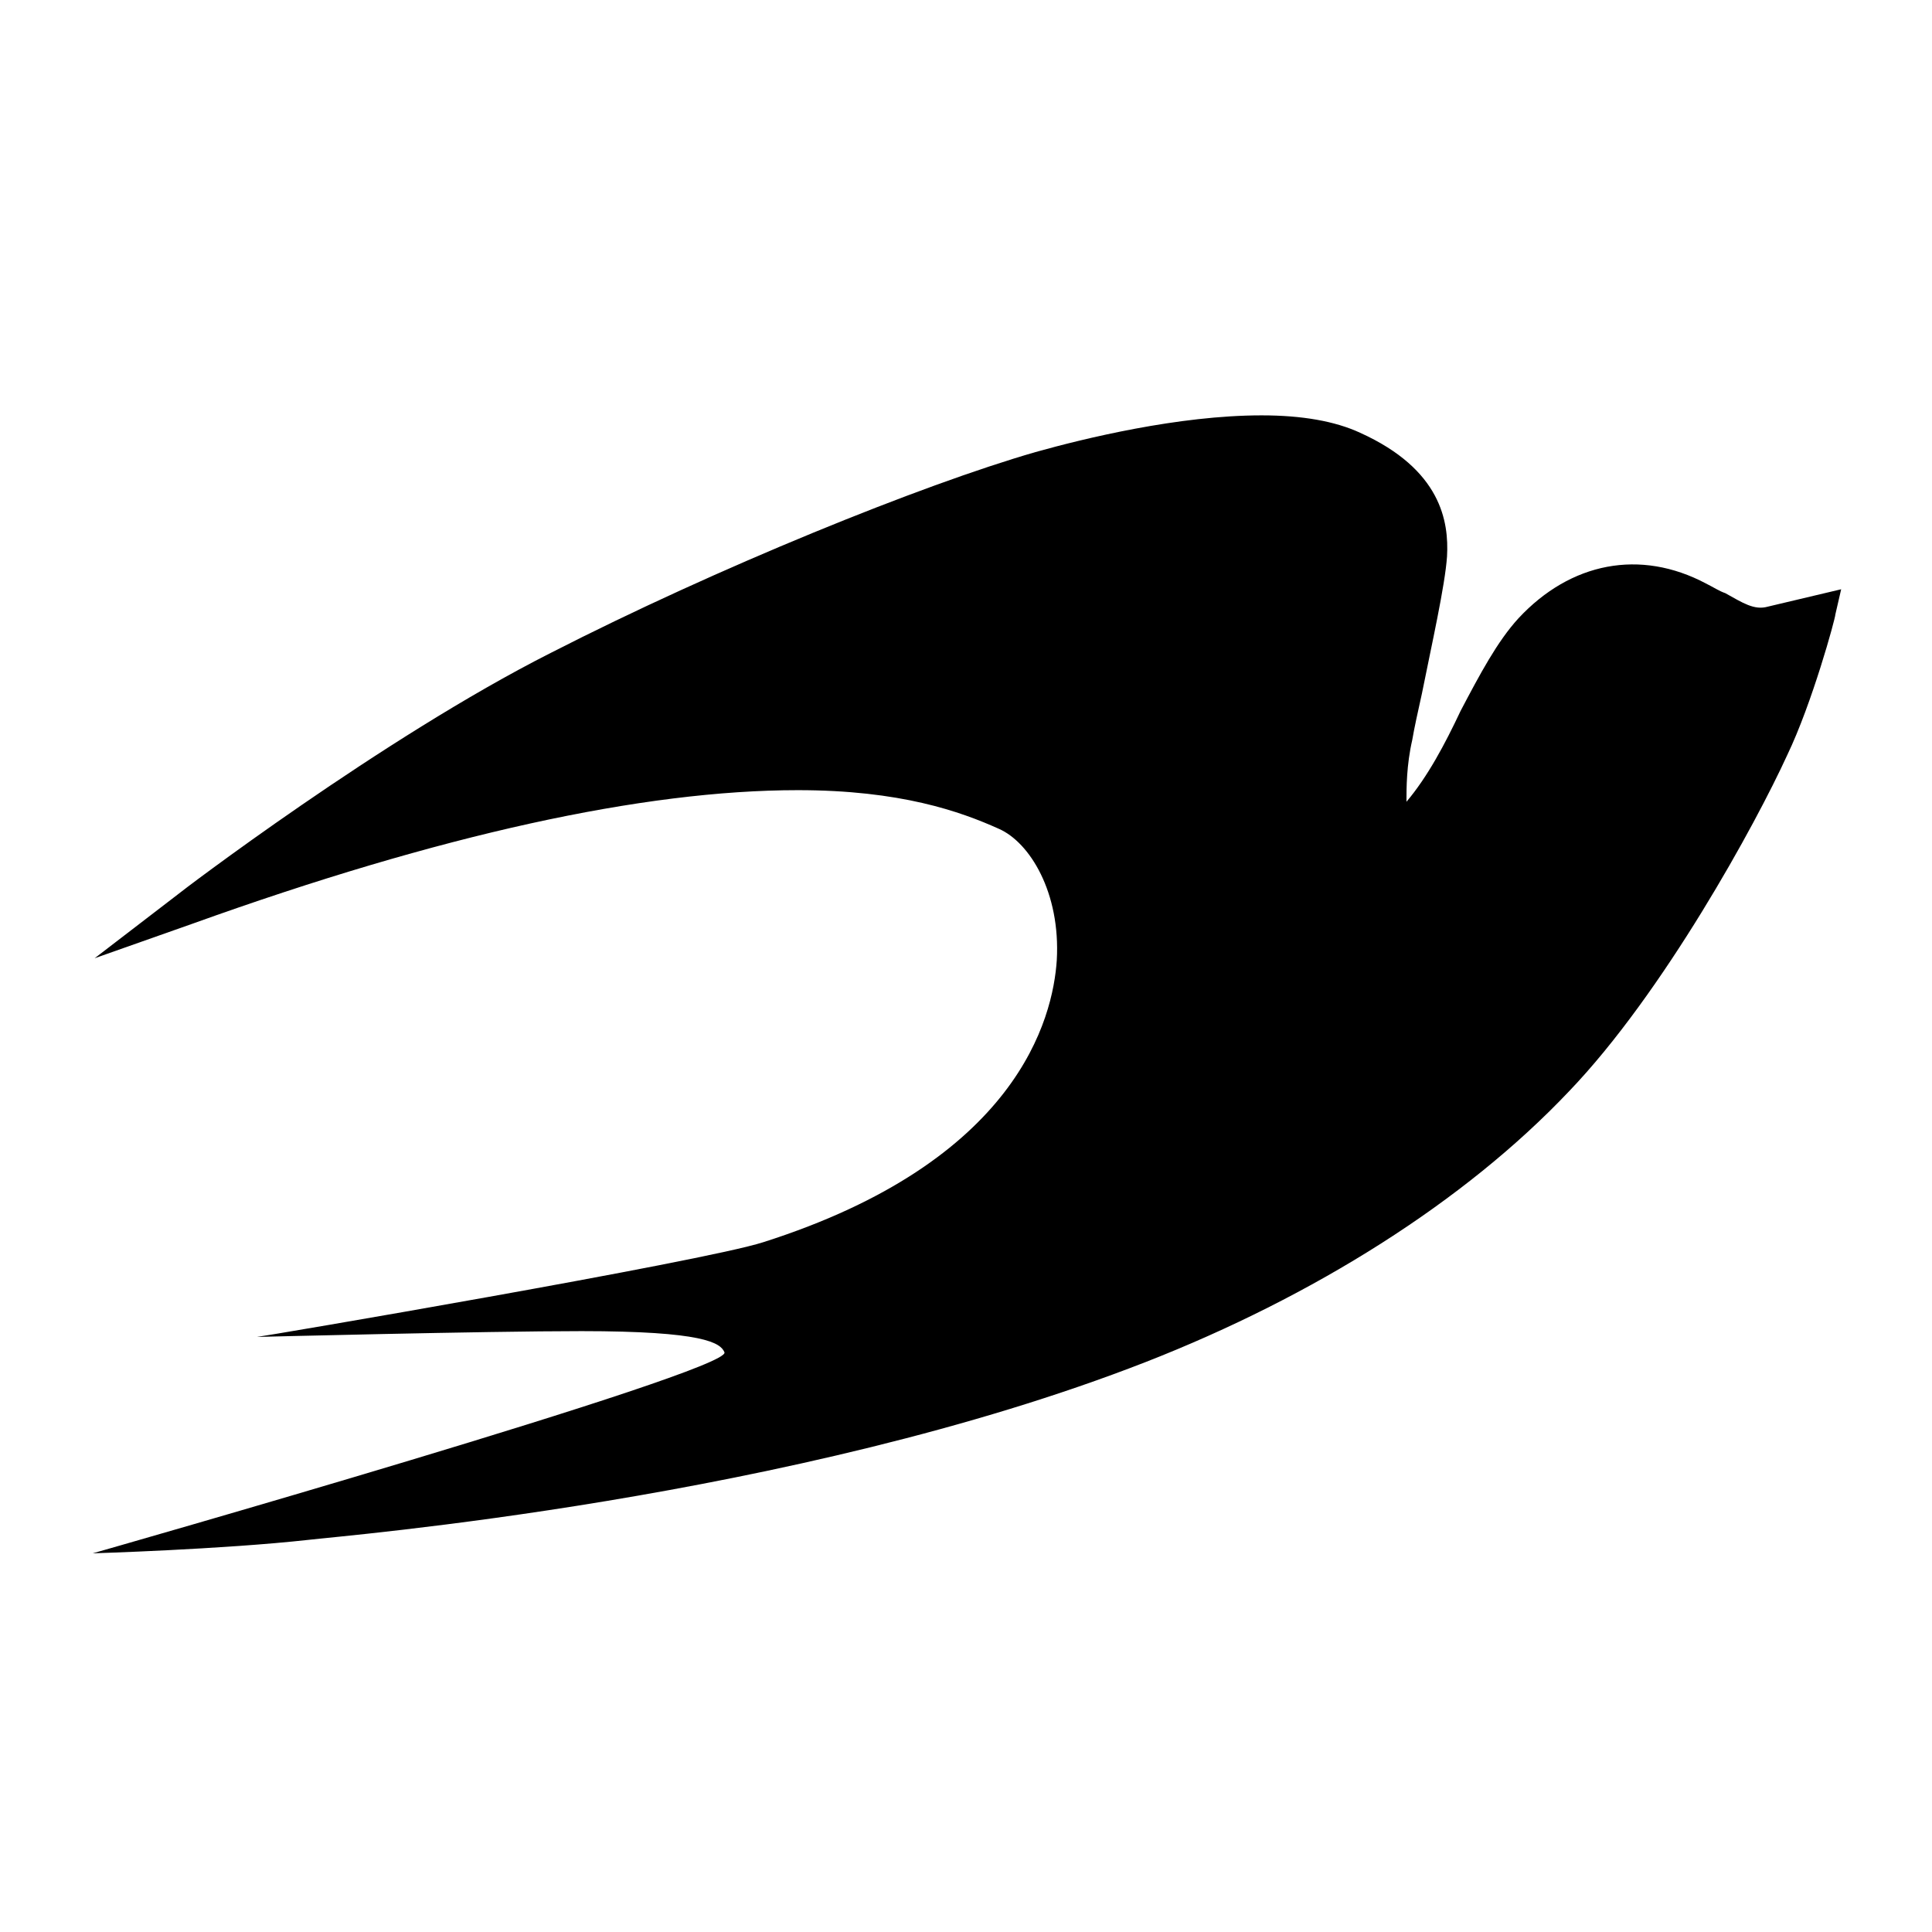 <?xml version="1.0" encoding="UTF-8"?>
<svg width="512pt" height="512pt" version="1.1" viewBox="0 0 512 512" xmlns="http://www.w3.org/2000/svg">
 <path d="m81.922 408.06c-23.039 2.559-57.344 3.586-57.344 3.586-0.004 0 168.96-48.129 167.42-53.25-1.023-2.559-5.633-5.633-37.887-5.633-25.602 0-86.016 1.535-86.016 1.535 1.023 0 118.27-19.969 134.14-25.09 67.586-21.504 76.801-59.391 77.824-74.754 1.023-17.922-7.168-31.23-15.359-34.816-10.238-4.609-26.113-10.238-53.246-10.238-40.961 0-94.719 11.777-160.26 35.328l-26.113 9.215 22.016-16.895c0.512-0.512 54.273-41.473 98.816-64 44.031-22.527 98.305-44.543 128.51-53.246 12.801-3.586 37.887-9.727 59.902-9.727 10.754 0 19.457 1.535 26.113 4.609 21.504 9.727 23.551 23.551 23.039 32.77-0.512 7.68-4.098 23.551-6.656 36.352-1.023 4.609-2.047 9.215-2.559 12.289-1.535 6.656-1.535 12.801-1.535 16.383 5.633-6.656 10.238-15.359 14.336-24.062 5.121-9.727 9.727-18.434 15.359-24.574 13.824-14.848 32.258-18.434 49.664-9.215 2.047 1.023 3.586 2.047 5.121 2.559 4.609 2.559 7.68 4.609 11.266 3.586l19.457-4.609-1.535 6.656c0 1.023-6.144 23.551-12.801 37.375-8.191 17.922-32.77 62.977-57.855 89.09-27.652 29.18-67.59 54.266-112.13 71.676-93.184 36.352-213.5 46.078-221.7 47.102z" fill="currentColor"/>
</svg>
